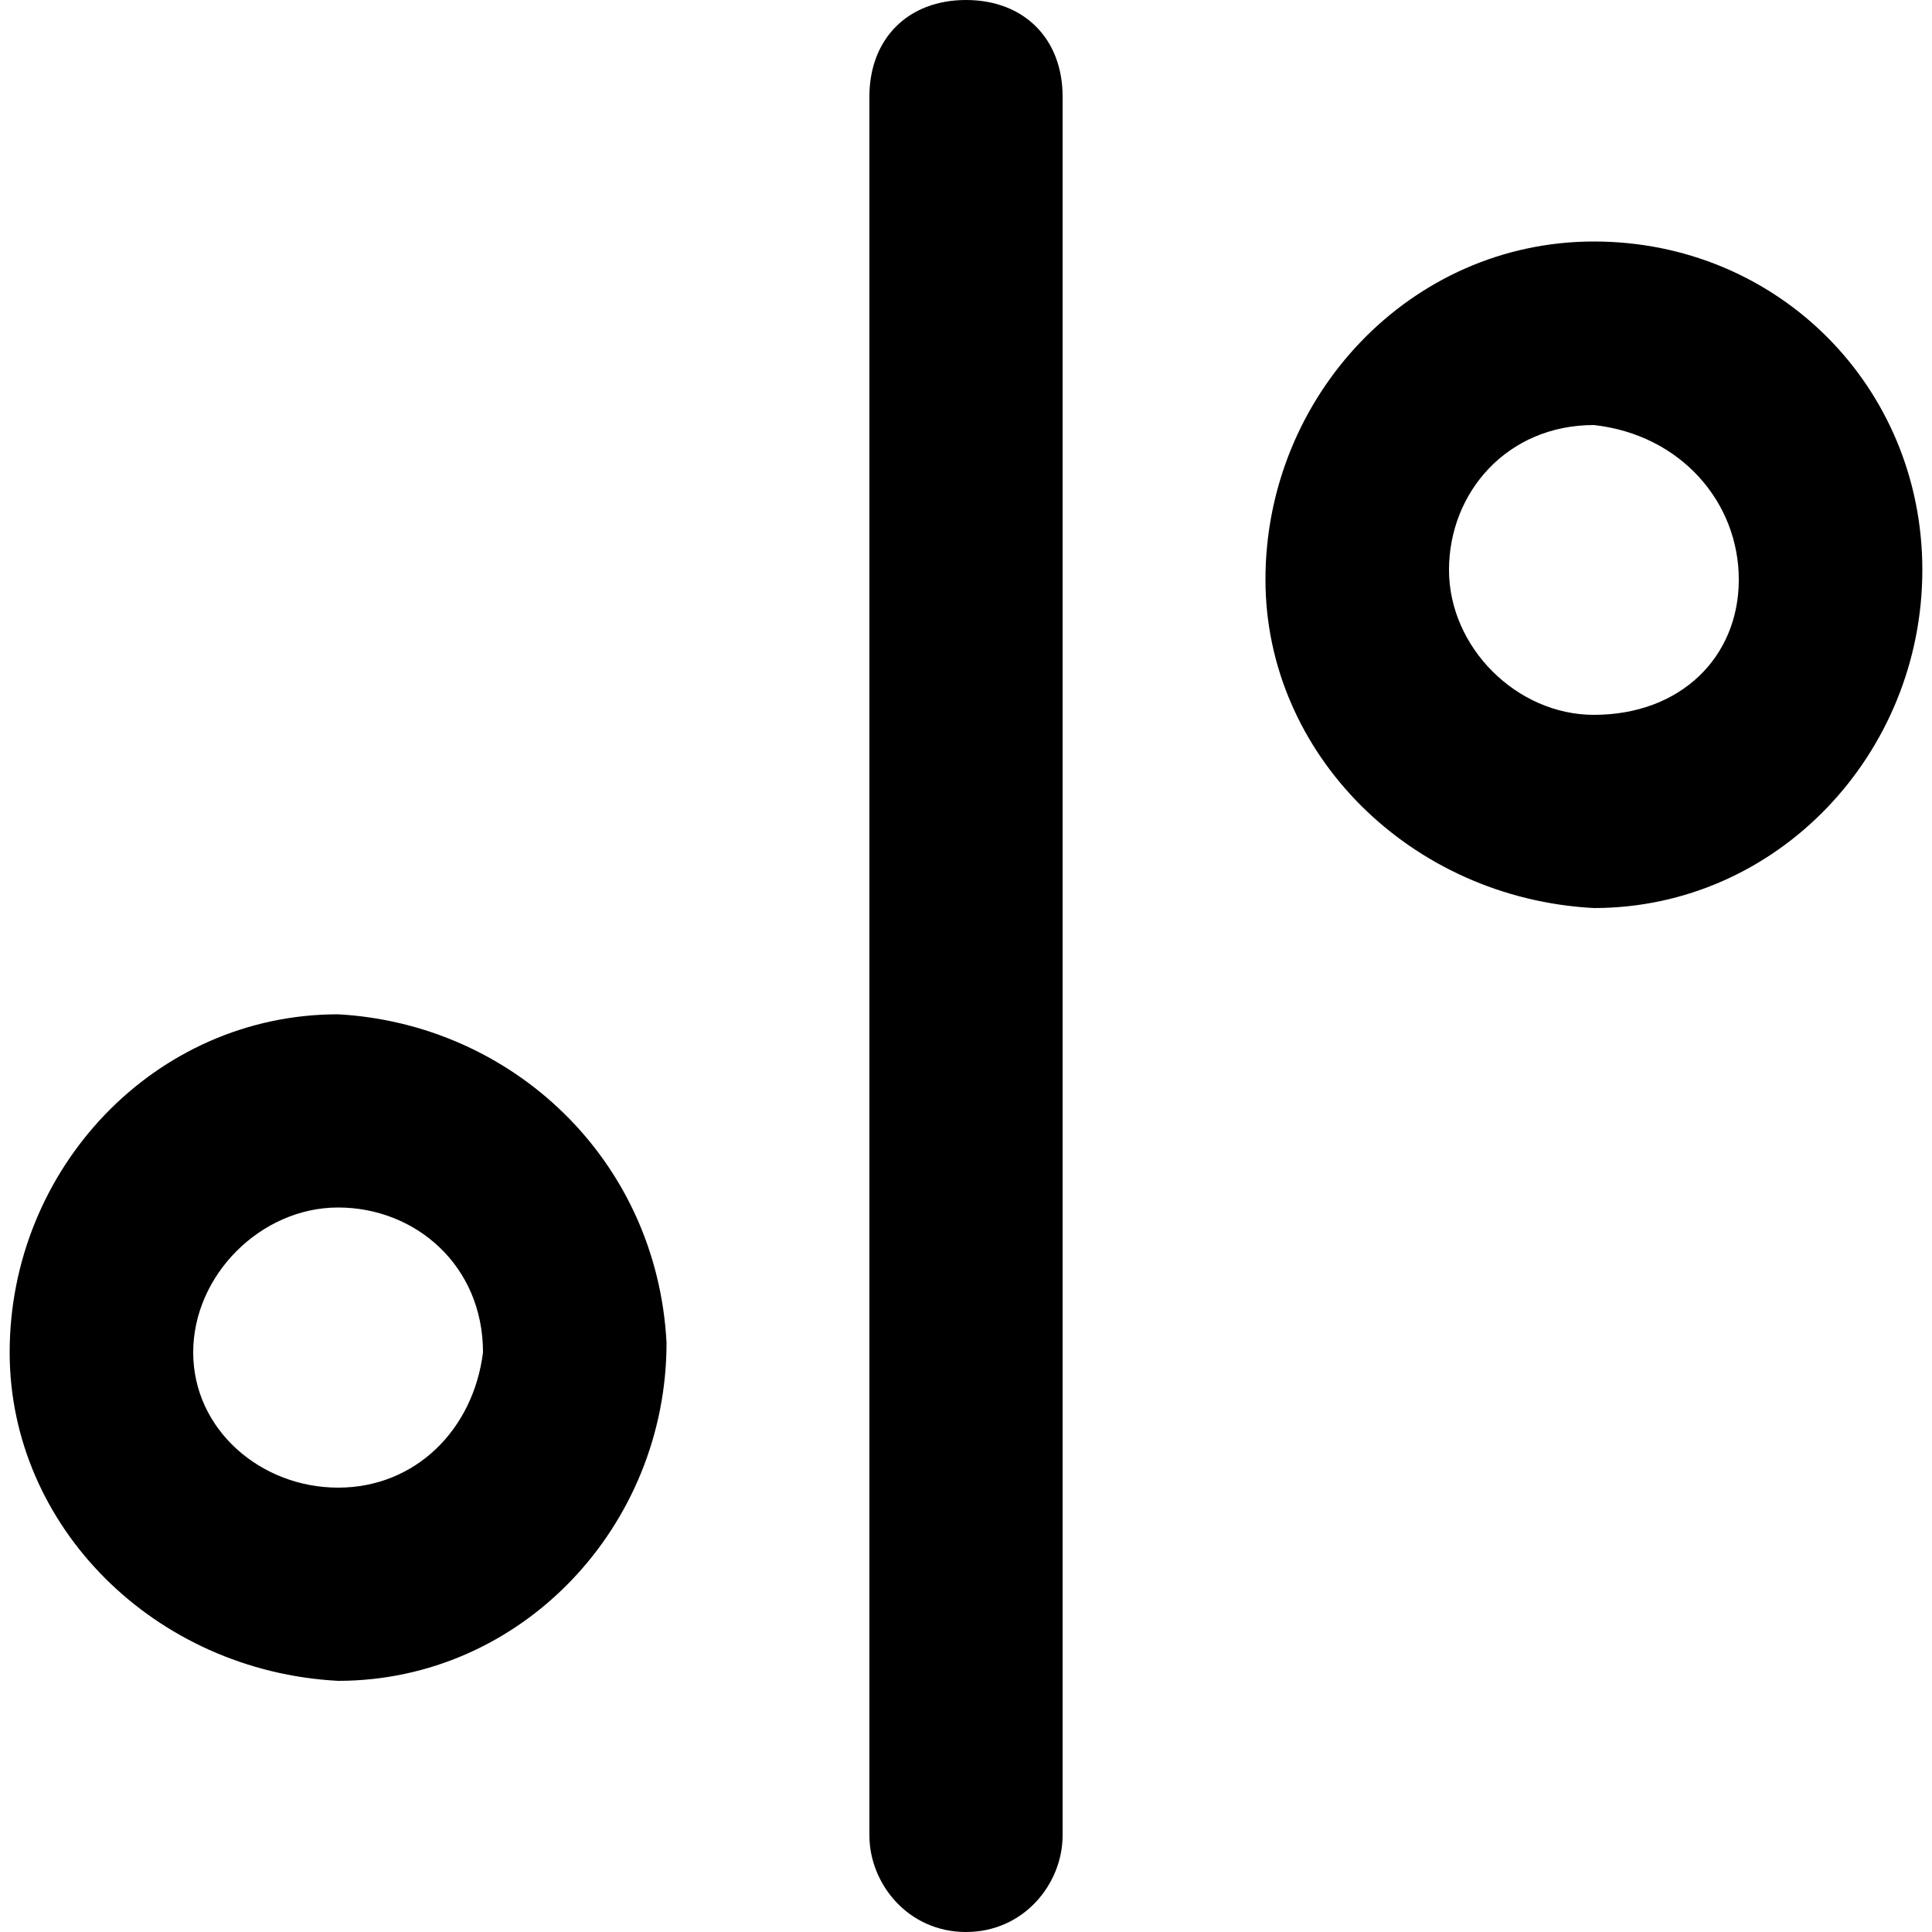 <svg viewBox="0 0 20 20"><path d="M10 0c-.6 0-1 .4-1 1v18c0 .5.4 1 1 1s1-.5 1-1V1c0-.6-.4-1-1-1zm6.5 2.5c-1.9 0-3.4 1.6-3.4 3.5 0 1.8 1.5 3.3 3.4 3.4 1.9 0 3.4-1.6 3.4-3.5s-1.5-3.4-3.4-3.4zm0 4.9c-.8 0-1.5-.7-1.5-1.5s.6-1.5 1.5-1.5c.9.1 1.5.8 1.5 1.6s-.6 1.4-1.5 1.4zm-13 3.1C1.6 10.5.1 12.1.1 14c0 1.8 1.5 3.3 3.4 3.4 1.9 0 3.4-1.6 3.4-3.5-.1-1.9-1.6-3.3-3.4-3.4zm0 4.9c-.8 0-1.5-.6-1.5-1.4 0-.8.7-1.5 1.5-1.5S5 13.1 5 14c-.1.8-.7 1.4-1.5 1.4z"/></svg>
